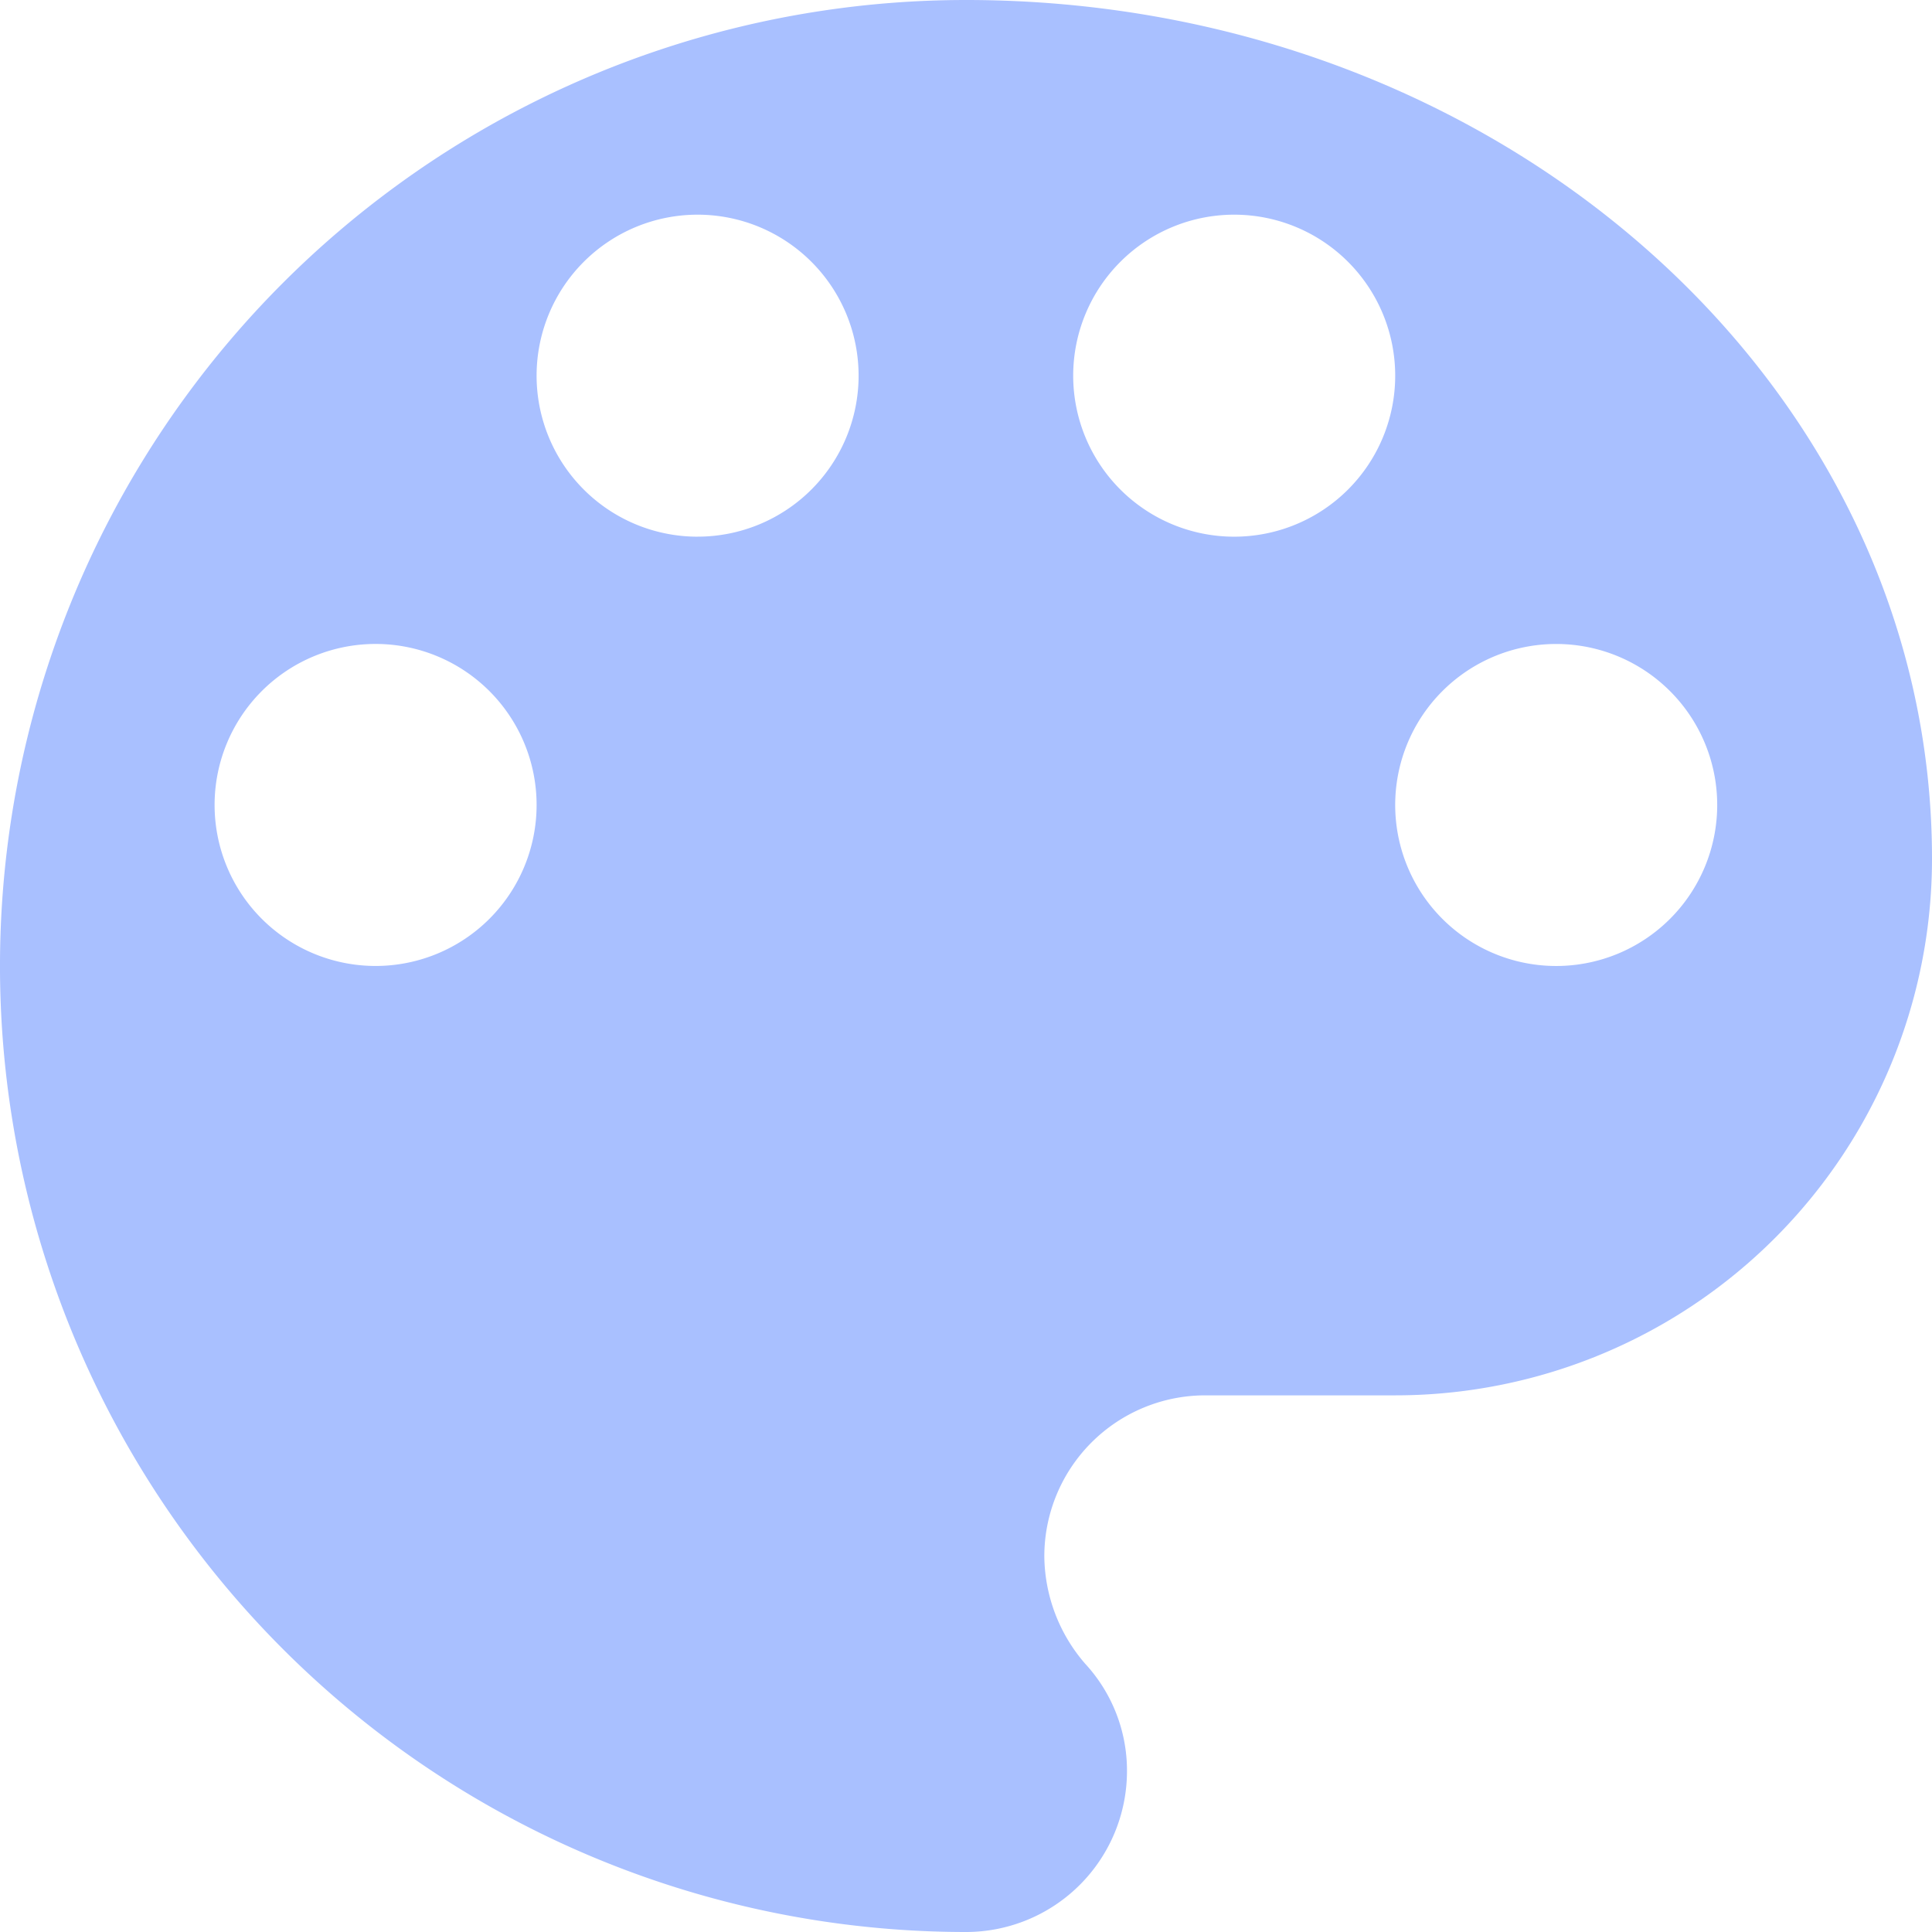 <svg xmlns="http://www.w3.org/2000/svg" width="67.055" height="67.055" viewBox="0 0 67.055 67.055">
  <path id="Path_253" data-name="Path 253" d="M57.016,36.527A5.588,5.588,0,1,1,62.6,30.939a5.588,5.588,0,0,1-5.588,5.588m-11.176-14.9a5.588,5.588,0,1,1,5.588-5.588,5.588,5.588,0,0,1-5.588,5.588m-18.626,0A5.588,5.588,0,1,1,32.8,16.038a5.588,5.588,0,0,1-5.588,5.588m-11.176,14.9a5.588,5.588,0,1,1,5.588-5.588,5.588,5.588,0,0,1-5.588,5.588M36.527,3a33.527,33.527,0,0,0,0,67.055,5.588,5.588,0,0,0,5.588-5.588,5.469,5.469,0,0,0-1.453-3.725,5.769,5.769,0,0,1-1.416-3.725,5.588,5.588,0,0,1,5.588-5.588h6.594A18.626,18.626,0,0,0,70.055,32.8C70.055,16.336,55.042,3,36.527,3" transform="translate(-3 -3)" fill="#a9c0ff"/>
</svg>
